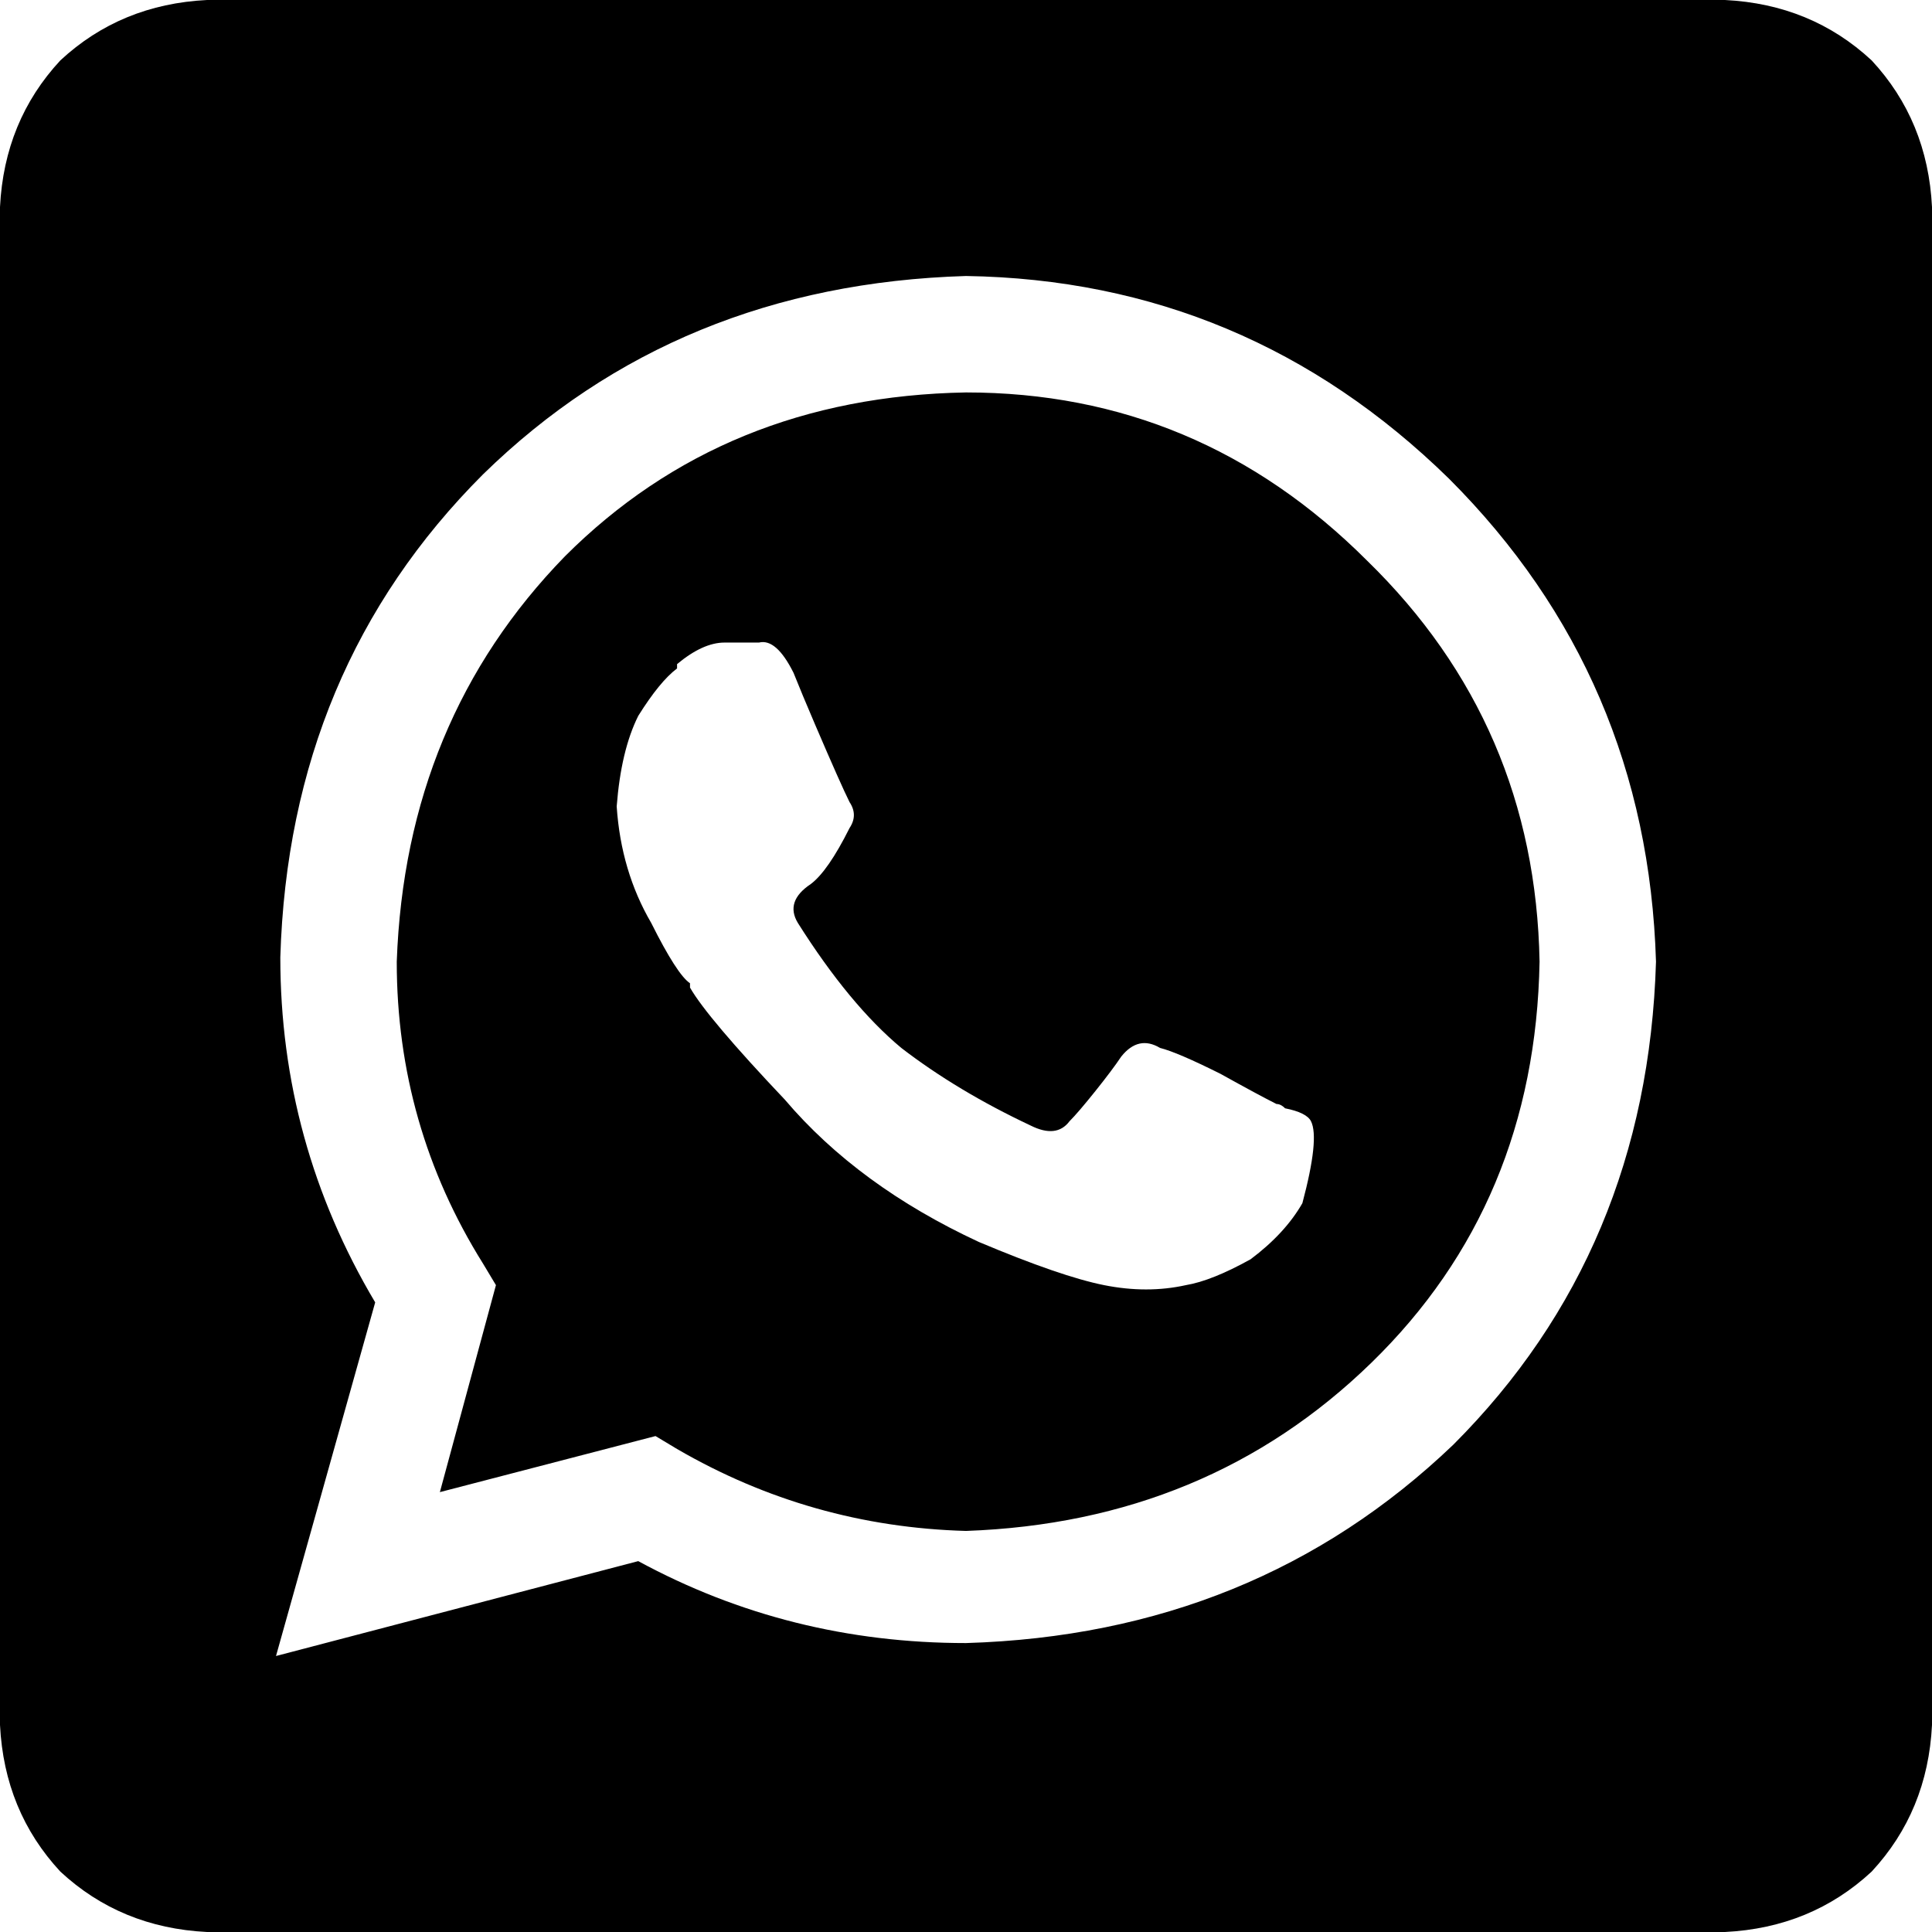 <svg xmlns="http://www.w3.org/2000/svg" viewBox="0 0 512 512">
  <path d="M 256 104 Q 192 105.143 149.714 147.429 L 149.714 147.429 Q 107.429 190.857 105.143 254.857 Q 105.143 298.286 128 334.857 L 131.429 340.571 L 116.571 395.429 L 173.714 380.571 L 179.429 384 Q 214.857 404.571 256 405.714 L 256 405.714 Q 320 403.429 363.429 361.143 Q 406.857 318.857 408 254.857 Q 406.857 192 362.286 148.571 Q 317.714 104 256 104 L 256 104 Z M 345.143 318.857 Q 340.571 326.857 331.429 333.714 L 331.429 333.714 Q 321.143 339.429 314.286 340.571 Q 304 342.857 292.571 340.571 Q 281.143 338.286 259.429 329.143 Q 227.429 314.286 208 291.429 Q 187.429 269.714 182.857 261.714 Q 182.857 261.714 182.857 260.571 Q 179.429 258.286 172.571 244.571 Q 164.571 230.857 163.429 213.714 Q 164.571 198.857 169.143 189.714 Q 174.857 180.571 179.429 177.143 Q 179.429 177.143 179.429 176 Q 186.286 170.286 192 170.286 Q 196.571 170.286 201.143 170.286 Q 201.143 170.286 201.143 170.286 Q 205.714 169.143 210.286 178.286 Q 212.571 184 216 192 Q 222.857 208 225.143 212.571 Q 227.429 216 225.143 219.429 Q 219.429 230.857 214.857 234.286 Q 208 238.857 211.429 244.571 Q 225.143 266.286 238.857 277.714 Q 253.714 289.143 273.143 298.286 Q 280 301.714 283.429 297.143 Q 285.714 294.857 290.286 289.143 Q 294.857 283.429 297.143 280 Q 301.714 274.286 307.429 277.714 Q 312 278.857 323.429 284.571 Q 333.714 290.286 338.286 292.571 Q 339.429 292.571 340.571 293.714 Q 346.286 294.857 347.429 297.143 Q 349.714 301.714 345.143 318.857 L 345.143 318.857 Z M 457.143 0 L 54.857 0 Q 32 1.143 16 16 Q 1.143 32 0 54.857 L 0 457.143 Q 1.143 480 16 496 Q 32 510.857 54.857 512 L 457.143 512 Q 480 510.857 496 496 Q 510.857 480 512 457.143 L 512 54.857 Q 510.857 32 496 16 Q 480 1.143 457.143 0 L 457.143 0 Z M 256 435.429 Q 209.143 435.429 169.143 413.714 L 73.143 438.857 L 99.429 345.143 Q 74.286 302.857 74.286 253.714 Q 76.571 177.143 128 125.714 Q 179.429 75.429 256 73.143 Q 330.286 74.286 384 126.857 Q 436.571 179.429 438.857 254.857 Q 436.571 331.429 385.143 382.857 Q 332.571 433.143 256 435.429 L 256 435.429 Z" />
</svg>